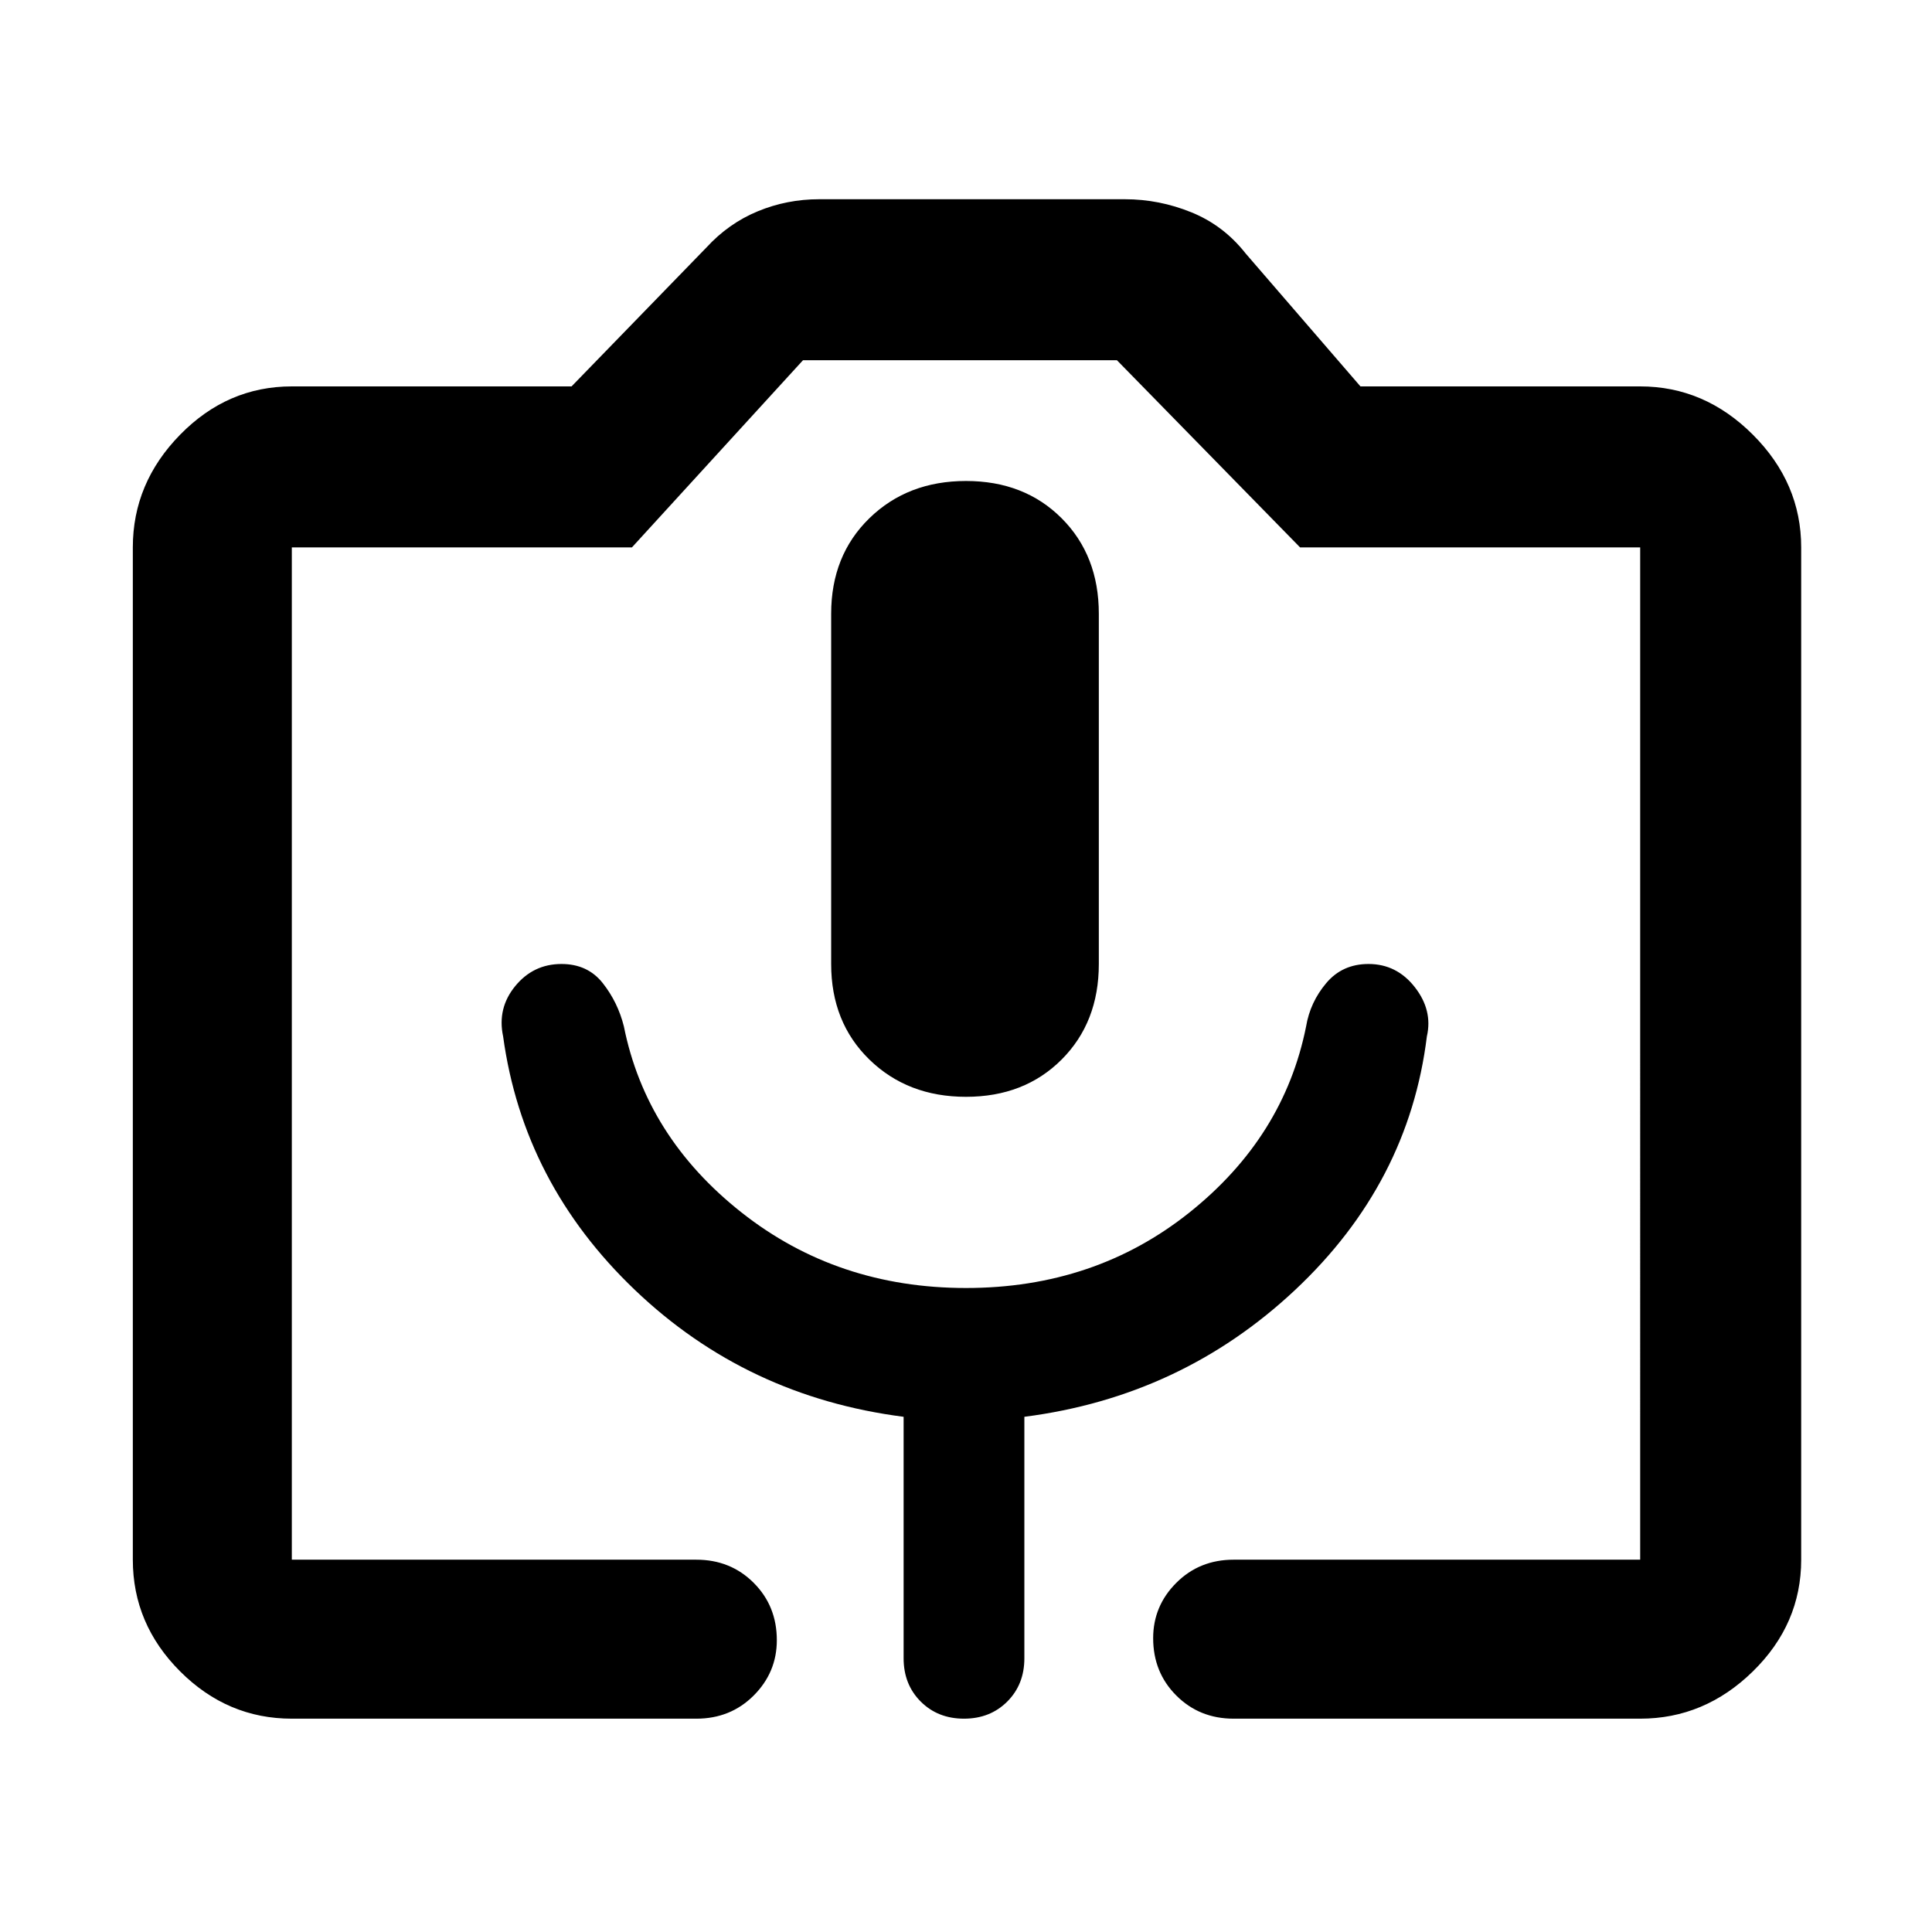<svg xmlns="http://www.w3.org/2000/svg" height="48" width="48"><path d="M17.3 42.7H7.25q-1.6 0-2.775-1.175Q3.3 40.35 3.3 38.75V13.6q0-1.6 1.175-2.8Q5.65 9.6 7.25 9.6h6.95l3.35-3.45q.55-.6 1.275-.9.725-.3 1.525-.3h7.6q.85 0 1.65.325.8.325 1.35 1.025l2.85 3.3h6.95q1.6 0 2.8 1.2 1.2 1.2 1.2 2.8v25.15q0 1.6-1.2 2.775-1.2 1.175-2.8 1.175h-10.1q-.85 0-1.425-.575-.575-.575-.575-1.425 0-.8.575-1.375t1.425-.575h10.1V13.6H32.3l-4.55-4.65h-7.8L15.7 13.6H7.25v25.15H17.3q.85 0 1.425.575.575.575.575 1.425 0 .8-.575 1.375T17.3 42.7Zm-4.8-16.95q.5 3.65 3.275 6.3t6.675 3.15v6q0 .65.425 1.075.425.425 1.075.425.65 0 1.075-.425.425-.425.425-1.075v-6q3.9-.5 6.725-3.15Q35 29.4 35.45 25.75q.15-.65-.3-1.225-.45-.575-1.15-.575-.65 0-1.05.475t-.5 1.075q-.55 2.75-2.9 4.625Q27.2 32 24 32q-3.2 0-5.575-1.875T15.5 25.5q-.15-.6-.525-1.075t-1.025-.475q-.7 0-1.15.55-.45.55-.3 1.25Zm11.5 1.5q1.45 0 2.375-.925t.925-2.375v-8.7q0-1.45-.925-2.375T24 11.95q-1.45 0-2.4.925t-.95 2.375v8.7q0 1.45.95 2.375t2.4.925ZM7.25 38.75h33.5-33.5Z"/></svg>